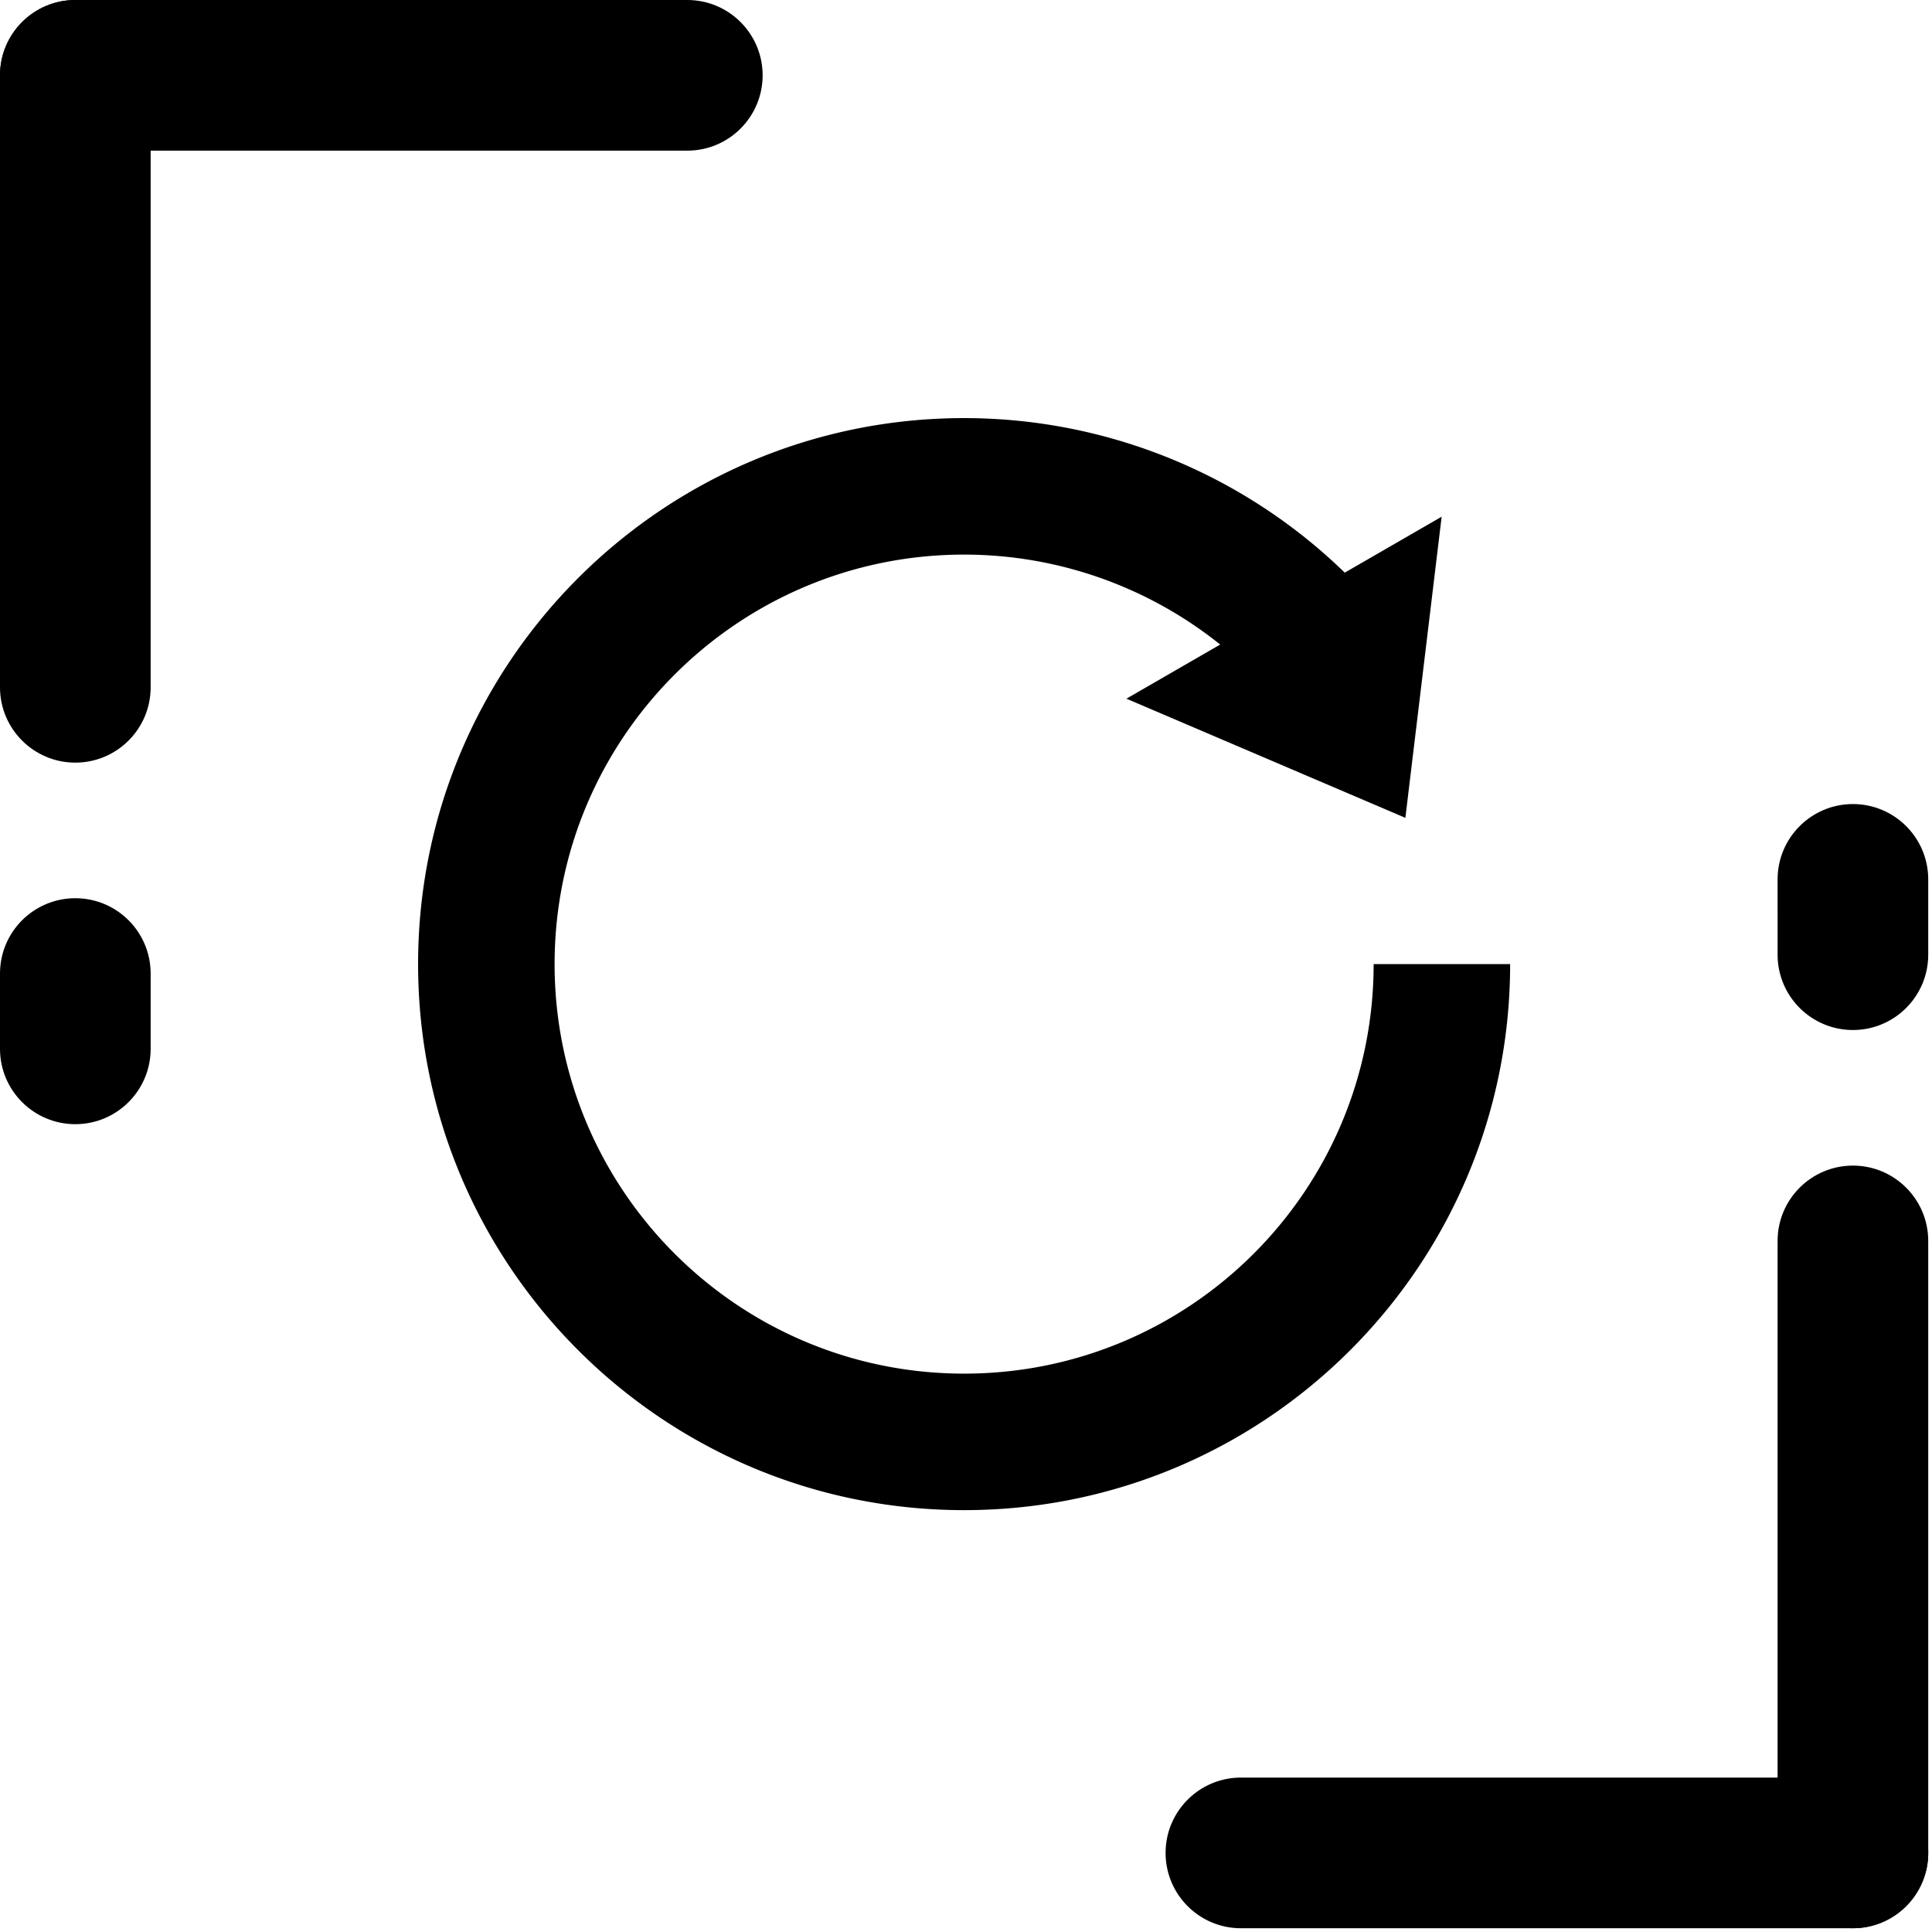 <svg width="342" height="342" xmlns="http://www.w3.org/2000/svg" xml:space="preserve" fill-rule="evenodd" clip-rule="evenodd" stroke-linejoin="round" stroke-miterlimit="2"><path d="M26.667 13.333C26.667 5.974 20.692 0 13.333 0S0 5.974 0 13.333v108.334C0 129.026 5.974 135 13.333 135s13.334-5.974 13.334-13.333V13.333ZM26.667 172.333c0-7.359-5.975-13.333-13.334-13.333S0 164.974 0 172.333v13.334C0 193.026 5.974 199 13.333 199s13.334-5.974 13.334-13.333v-13.334ZM341.333 155.667c0-7.359-5.974-13.334-13.333-13.334s-13.333 5.975-13.333 13.334V169c0 7.359 5.974 13.333 13.333 13.333s13.333-5.974 13.333-13.333v-13.333Z"/><path d="M13.333 0C5.974 0 0 5.974 0 13.333s5.974 13.334 13.333 13.334h108.334c7.359 0 13.333-5.975 13.333-13.334S129.026 0 121.667 0H13.333ZM314.667 328c0 7.359 5.974 13.333 13.333 13.333s13.333-5.974 13.333-13.333V219.667c0-7.359-5.974-13.334-13.333-13.334s-13.333 5.975-13.333 13.334V328Z"/><path d="M328 341.333c7.359 0 13.333-5.974 13.333-13.333s-5.974-13.333-13.333-13.333H219.667c-7.359 0-13.334 5.974-13.334 13.333s5.975 13.333 13.334 13.333H328ZM239.012 102.321a96.656 96.656 0 0 0-68.345-28.31c-53.346 0-96.656 43.31-96.656 96.656 0 53.345 43.31 96.655 96.656 96.655 53.381 0 96.655-43.274 96.655-96.655h-24.164c0 40.036-32.455 72.491-72.491 72.491-40.01 0-72.492-32.482-72.492-72.491 0-40.01 32.482-72.492 72.492-72.492a72.494 72.494 0 0 1 51.259 21.232l17.086-17.086Z"/><path d="m248.776 144.775-49.381-21.094 55.804-32.218-6.423 53.312Z"/></svg>